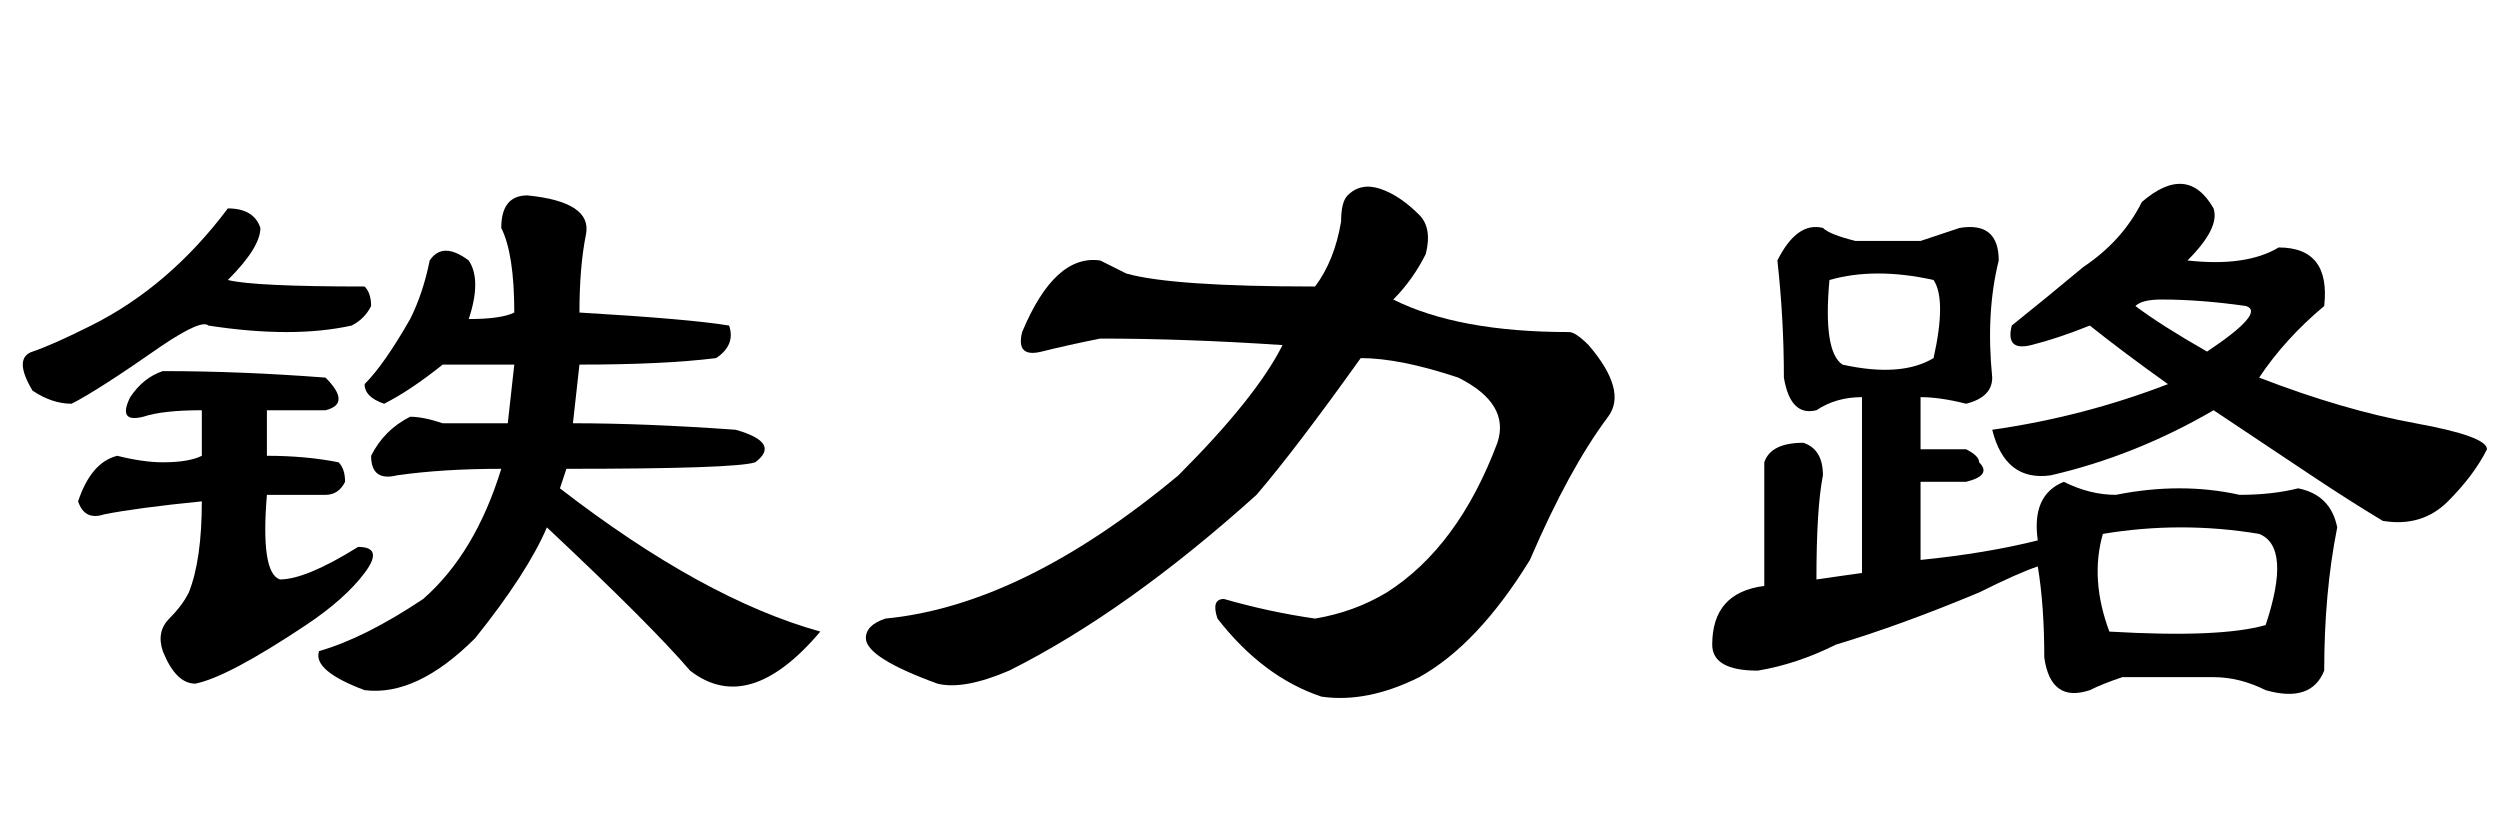 <?xml version='1.0' encoding='UTF-8'?>
<!-- This file was generated by dvisvgm 2.3.5 -->
<svg height='10.5pt' version='1.1' viewBox='-72 -74.051 31.5 10.5' width='31.5pt' xmlns='http://www.w3.org/2000/svg' xmlns:xlink='http://www.w3.org/1999/xlink'>
<defs>
<path d='M7.055 -5.25Q7.875 -4.84 9.27 -4.84Q9.352 -4.84 9.516 -4.676Q10.008 -4.102 9.762 -3.773Q9.27 -3.117 8.777 -1.969Q8.121 -0.902 7.383 -0.492Q6.727 -0.164 6.152 -0.246Q5.414 -0.492 4.84 -1.23Q4.758 -1.477 4.922 -1.477Q5.496 -1.312 6.07 -1.23Q6.562 -1.312 6.973 -1.559Q7.875 -2.133 8.367 -3.445Q8.531 -3.937 7.875 -4.266Q7.137 -4.512 6.645 -4.512Q5.824 -3.363 5.332 -2.789Q3.691 -1.312 2.215 -0.574Q1.641 -0.328 1.312 -0.41Q0.41 -0.738 0.41 -0.984Q0.41 -1.148 0.656 -1.23Q2.379 -1.395 4.348 -3.035Q5.332 -4.02 5.66 -4.676Q4.43 -4.758 3.363 -4.758Q2.953 -4.676 2.625 -4.594T2.379 -4.84Q2.789 -5.824 3.363 -5.742Q3.527 -5.66 3.691 -5.578Q4.266 -5.414 6.07 -5.414Q6.316 -5.742 6.398 -6.234Q6.398 -6.48 6.48 -6.562Q6.645 -6.727 6.891 -6.645T7.383 -6.316Q7.547 -6.152 7.465 -5.824Q7.301 -5.496 7.055 -5.25Z' id='g0-1995'/>
<path d='M5.988 -6.48Q6.562 -6.973 6.891 -6.398Q6.973 -6.152 6.562 -5.742Q7.301 -5.66 7.711 -5.906Q8.367 -5.906 8.285 -5.168Q7.793 -4.758 7.465 -4.266Q8.531 -3.855 9.434 -3.691T10.336 -3.363Q10.172 -3.035 9.844 -2.707T9.023 -2.461Q8.613 -2.707 8.121 -3.035T6.891 -3.855Q5.906 -3.281 4.84 -3.035Q4.266 -2.953 4.102 -3.609Q5.25 -3.773 6.316 -4.184Q5.742 -4.594 5.332 -4.922Q4.922 -4.758 4.594 -4.676T4.348 -4.922Q4.758 -5.25 5.25 -5.66Q5.742 -5.988 5.988 -6.48ZM6.809 -4.594Q7.547 -5.086 7.301 -5.168Q6.727 -5.25 6.234 -5.25Q5.988 -5.25 5.906 -5.168Q6.234 -4.922 6.809 -4.594ZM3.199 -5.988Q3.445 -6.07 3.691 -6.152Q4.184 -6.234 4.184 -5.742Q4.02 -5.086 4.102 -4.266Q4.102 -4.02 3.773 -3.937Q3.445 -4.02 3.199 -4.02V-3.363H3.773Q3.937 -3.281 3.937 -3.199Q4.102 -3.035 3.773 -2.953H3.199V-1.969Q4.02 -2.051 4.676 -2.215Q4.594 -2.789 5.004 -2.953Q5.332 -2.789 5.66 -2.789Q6.48 -2.953 7.219 -2.789Q7.629 -2.789 7.957 -2.871Q8.367 -2.789 8.449 -2.379Q8.285 -1.559 8.285 -0.574Q8.121 -0.164 7.547 -0.328Q7.219 -0.492 6.891 -0.492Q6.316 -0.492 5.742 -0.492Q5.496 -0.41 5.332 -0.328Q4.84 -0.164 4.758 -0.738Q4.758 -1.395 4.676 -1.887Q4.43 -1.805 3.937 -1.559Q2.953 -1.148 2.133 -0.902Q1.641 -0.656 1.148 -0.574Q0.574 -0.574 0.574 -0.902Q0.574 -1.559 1.23 -1.641V-3.199Q1.312 -3.445 1.723 -3.445Q1.969 -3.363 1.969 -3.035Q1.887 -2.625 1.887 -1.723L2.461 -1.805V-4.02Q2.133 -4.02 1.887 -3.855Q1.559 -3.773 1.477 -4.266Q1.477 -5.004 1.395 -5.742Q1.641 -6.234 1.969 -6.152Q2.051 -6.07 2.379 -5.988H3.199ZM3.363 -5.496Q2.625 -5.66 2.051 -5.496Q1.969 -4.594 2.215 -4.43Q2.953 -4.266 3.363 -4.512Q3.527 -5.25 3.363 -5.496ZM7.465 -2.297Q6.48 -2.461 5.496 -2.297Q5.332 -1.723 5.578 -1.066Q6.973 -0.984 7.547 -1.148Q7.875 -2.133 7.465 -2.297Z' id='g0-17183'/>
<path d='M4.102 -4.266Q4.43 -3.937 4.102 -3.855H3.363V-3.281Q3.855 -3.281 4.266 -3.199Q4.348 -3.117 4.348 -2.953Q4.266 -2.789 4.102 -2.789H3.363Q3.281 -1.805 3.527 -1.723Q3.855 -1.723 4.512 -2.133Q4.84 -2.133 4.594 -1.805T3.855 -1.148Q2.871 -0.492 2.461 -0.41Q2.215 -0.41 2.051 -0.82Q1.969 -1.066 2.133 -1.23T2.379 -1.559Q2.543 -1.969 2.543 -2.707Q1.723 -2.625 1.312 -2.543Q1.066 -2.461 0.984 -2.707Q1.148 -3.199 1.477 -3.281Q1.805 -3.199 2.051 -3.199Q2.379 -3.199 2.543 -3.281V-3.855Q2.051 -3.855 1.805 -3.773Q1.477 -3.691 1.641 -4.02Q1.805 -4.266 2.051 -4.348Q3.035 -4.348 4.102 -4.266ZM5.578 -4.43Q5.168 -4.102 4.84 -3.937Q4.594 -4.02 4.594 -4.184Q4.84 -4.43 5.168 -5.004Q5.332 -5.332 5.414 -5.742Q5.578 -5.988 5.906 -5.742Q6.07 -5.496 5.906 -5.004Q6.316 -5.004 6.48 -5.086Q6.48 -5.824 6.316 -6.152Q6.316 -6.562 6.645 -6.562Q7.465 -6.48 7.383 -6.07T7.301 -5.086Q8.695 -5.004 9.187 -4.922Q9.27 -4.676 9.023 -4.512Q8.367 -4.43 7.301 -4.43L7.219 -3.691Q8.121 -3.691 9.27 -3.609Q9.844 -3.445 9.516 -3.199Q9.27 -3.117 7.137 -3.117L7.055 -2.871Q8.859 -1.477 10.336 -1.066Q9.434 0 8.695 -0.574Q8.203 -1.148 6.891 -2.379Q6.645 -1.805 5.988 -0.984Q5.25 -0.246 4.594 -0.328Q3.937 -0.574 4.02 -0.82Q4.594 -0.984 5.332 -1.477Q5.988 -2.051 6.316 -3.117Q5.578 -3.117 5.004 -3.035Q4.676 -2.953 4.676 -3.281Q4.84 -3.609 5.168 -3.773Q5.332 -3.773 5.578 -3.691H6.398L6.48 -4.43H5.578ZM2.871 -6.398Q3.199 -6.398 3.281 -6.152Q3.281 -5.906 2.871 -5.496Q3.199 -5.414 4.594 -5.414Q4.676 -5.332 4.676 -5.168Q4.594 -5.004 4.43 -4.922Q3.691 -4.758 2.625 -4.922Q2.543 -5.004 2.051 -4.676Q1.23 -4.102 0.902 -3.937Q0.656 -3.937 0.41 -4.102Q0.164 -4.512 0.41 -4.594T1.148 -4.922Q2.133 -5.414 2.871 -6.398Z' id='g0-18929'/>
</defs>
<g id='page1'>
<use x='-72' xlink:href='#g0-18929' y='-65.027'/>
<use x='-61.5' xlink:href='#g0-1995' y='-65.027'/>
<use x='-51' xlink:href='#g0-17183' y='-65.027'/>
</g>
</svg>